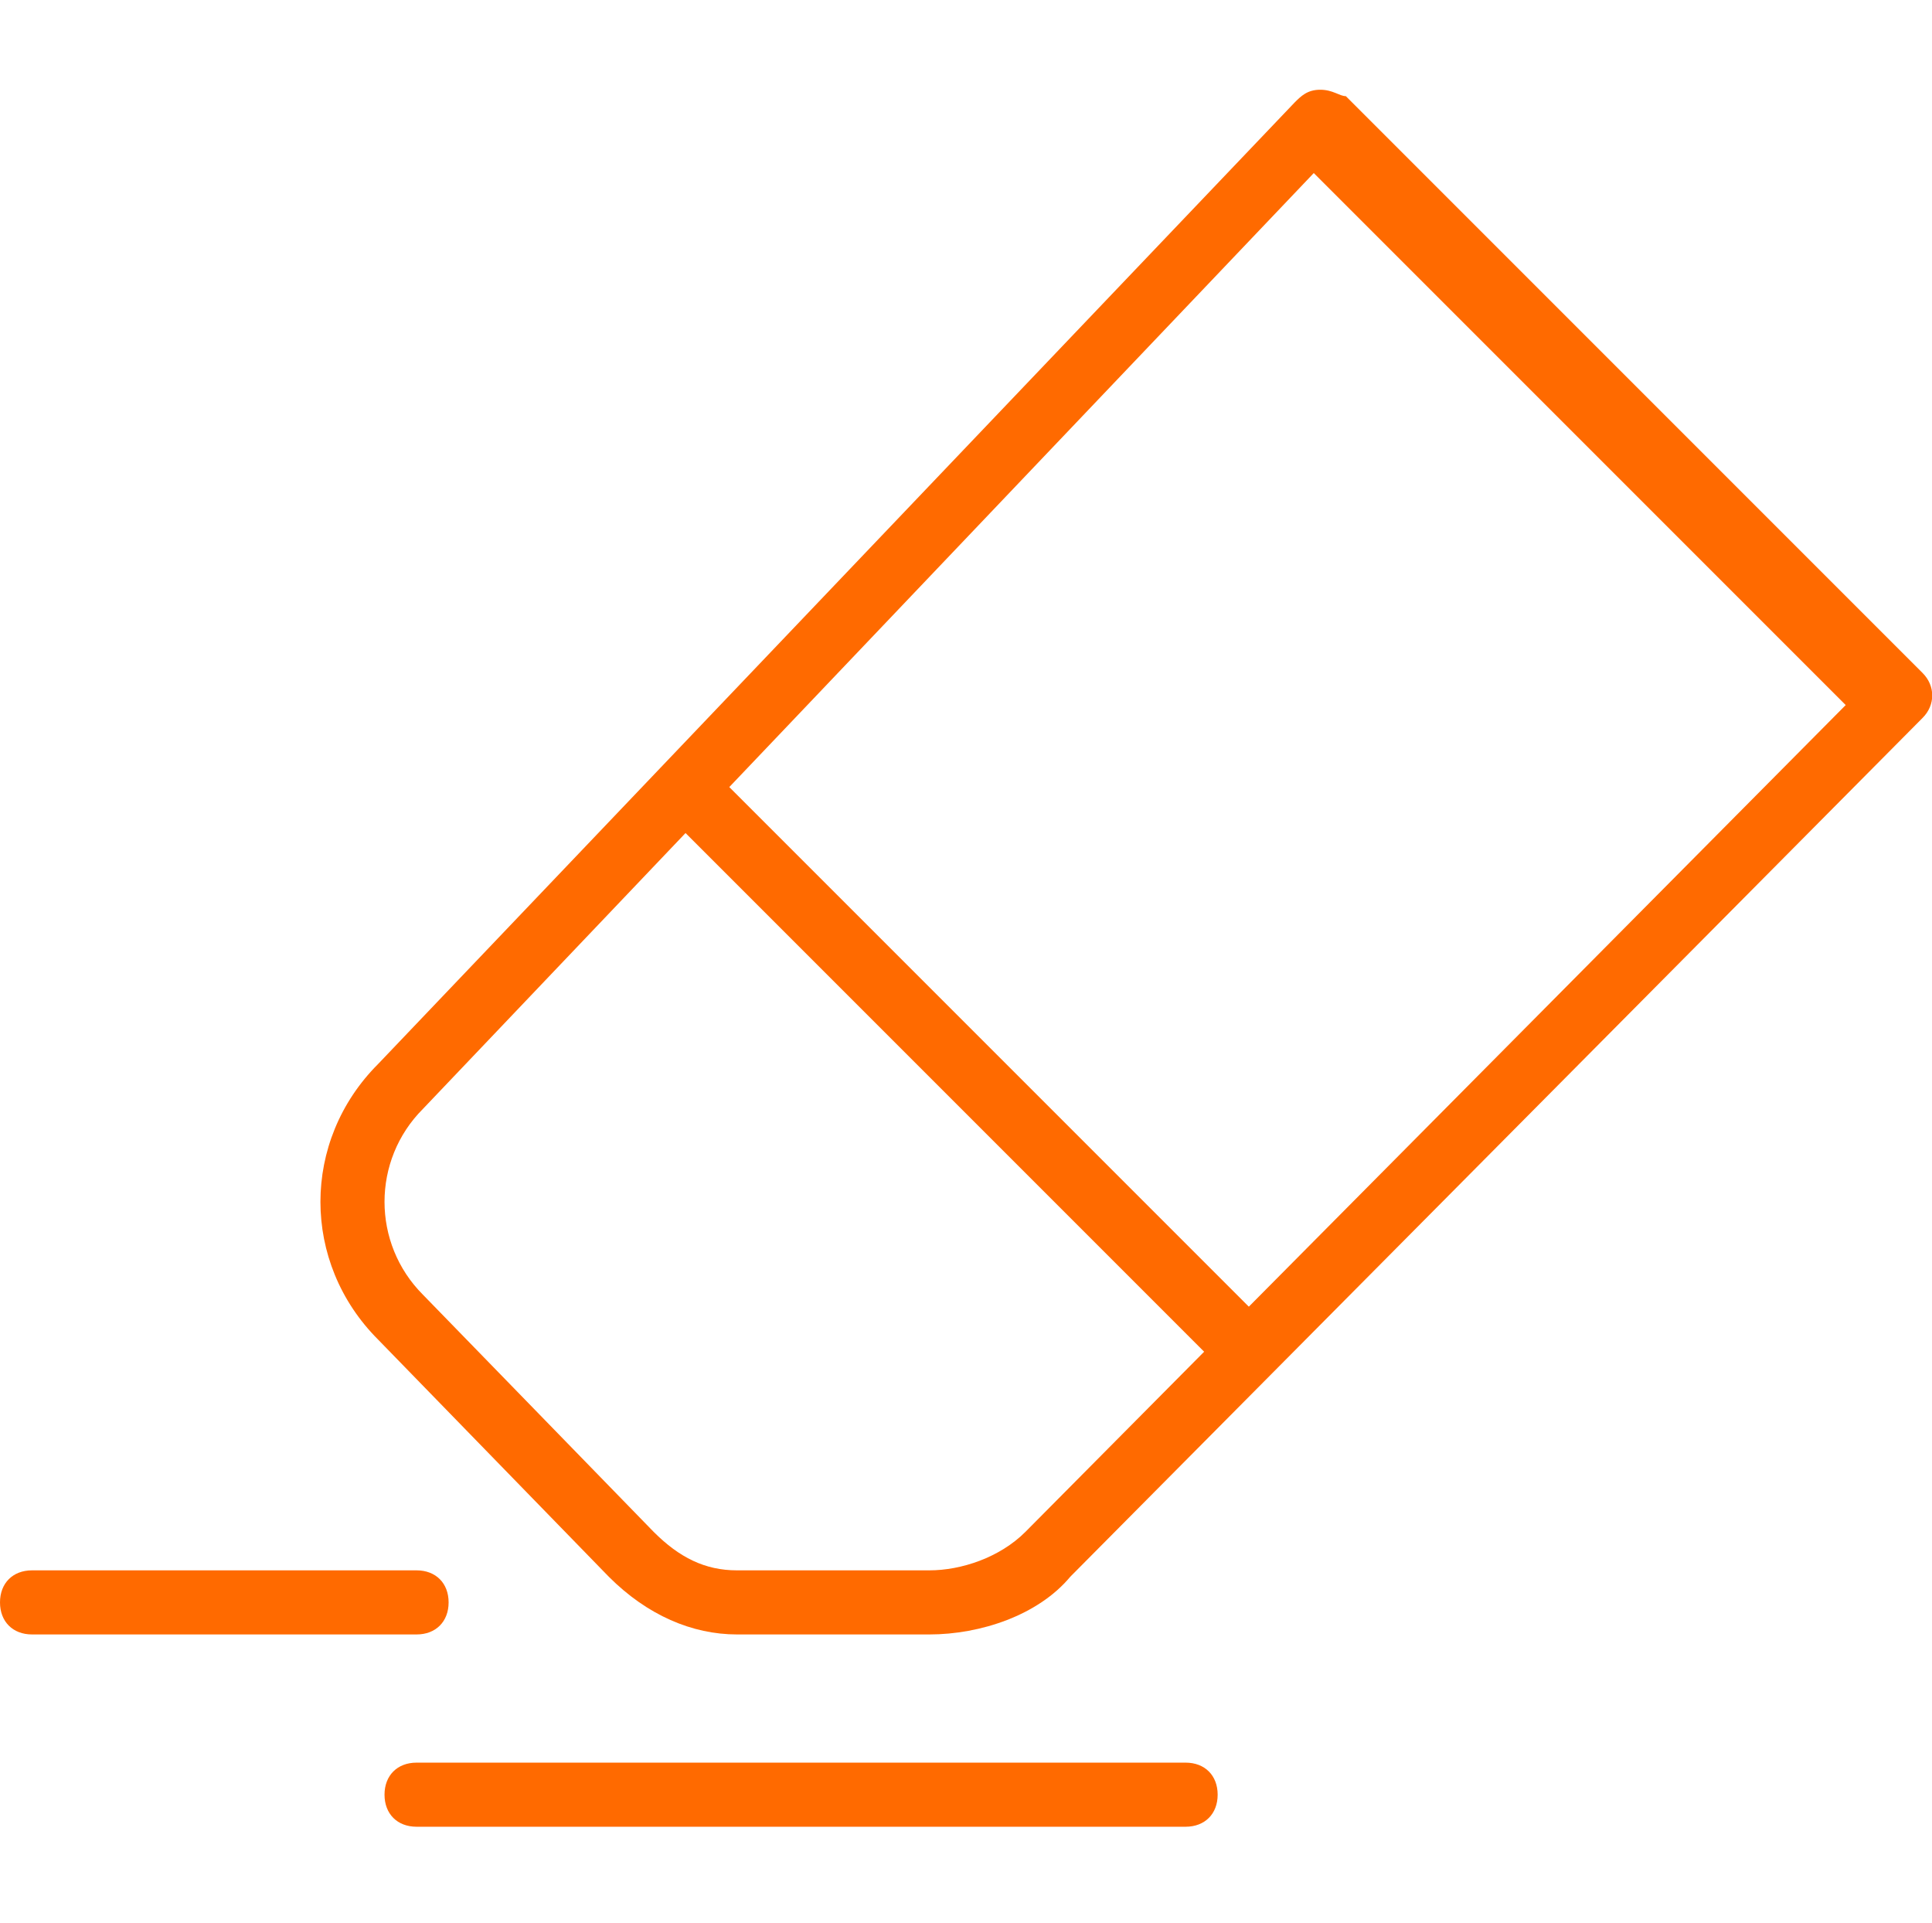 <?xml version="1.0" standalone="no"?><!DOCTYPE svg PUBLIC "-//W3C//DTD SVG 1.1//EN" "http://www.w3.org/Graphics/SVG/1.1/DTD/svg11.dtd"><svg t="1723012311566" class="icon" viewBox="0 0 1029 1024" version="1.1" xmlns="http://www.w3.org/2000/svg" p-id="222906" xmlns:xlink="http://www.w3.org/1999/xlink" width="200.977" height="200"><path d="M494.933 870.4h-102.4c-23.893 0-47.787-10.24-68.267-30.72l-122.88-126.293c-40.96-40.96-40.96-105.813 0-146.773l488.107-512c3.413-3.413 6.827-6.827 13.653-6.827s10.24 3.413 13.653 3.413l307.2 307.2c6.827 6.827 6.827 17.067 0 23.893L570.027 839.68c-17.067 20.48-47.787 30.72-75.093 30.72z m204.8-778.24L225.28 590.507c-27.307 27.307-27.307 71.68 0 98.987l122.88 126.293c13.653 13.653 27.307 20.48 44.373 20.48h102.4c17.067 0 37.547-6.827 51.2-20.48L983.04 375.467l-283.307-283.307z" fill="#ff6a00" p-id="222907"></path><path d="M665.6 733.867c-3.413 0-10.24 0-13.653-3.413l-290.133-290.133c-6.827-6.827-6.827-17.067 0-23.893s17.067-6.827 23.893 0l290.133 290.133c6.827 6.827 6.827 17.067 0 23.893 0 3.413-6.827 3.413-10.24 3.413zM221.867 870.4h-204.8c-10.24 0-17.067-6.827-17.067-17.067s6.827-17.067 17.067-17.067h204.8c10.24 0 17.067 6.827 17.067 17.067s-6.827 17.067-17.067 17.067zM631.467 972.8h-409.6c-10.24 0-17.067-6.827-17.067-17.067s6.827-17.067 17.067-17.067h409.6c10.24 0 17.067 6.827 17.067 17.067s-6.827 17.067-17.067 17.067z" fill="#ff6a00" p-id="222908"></path></svg>
